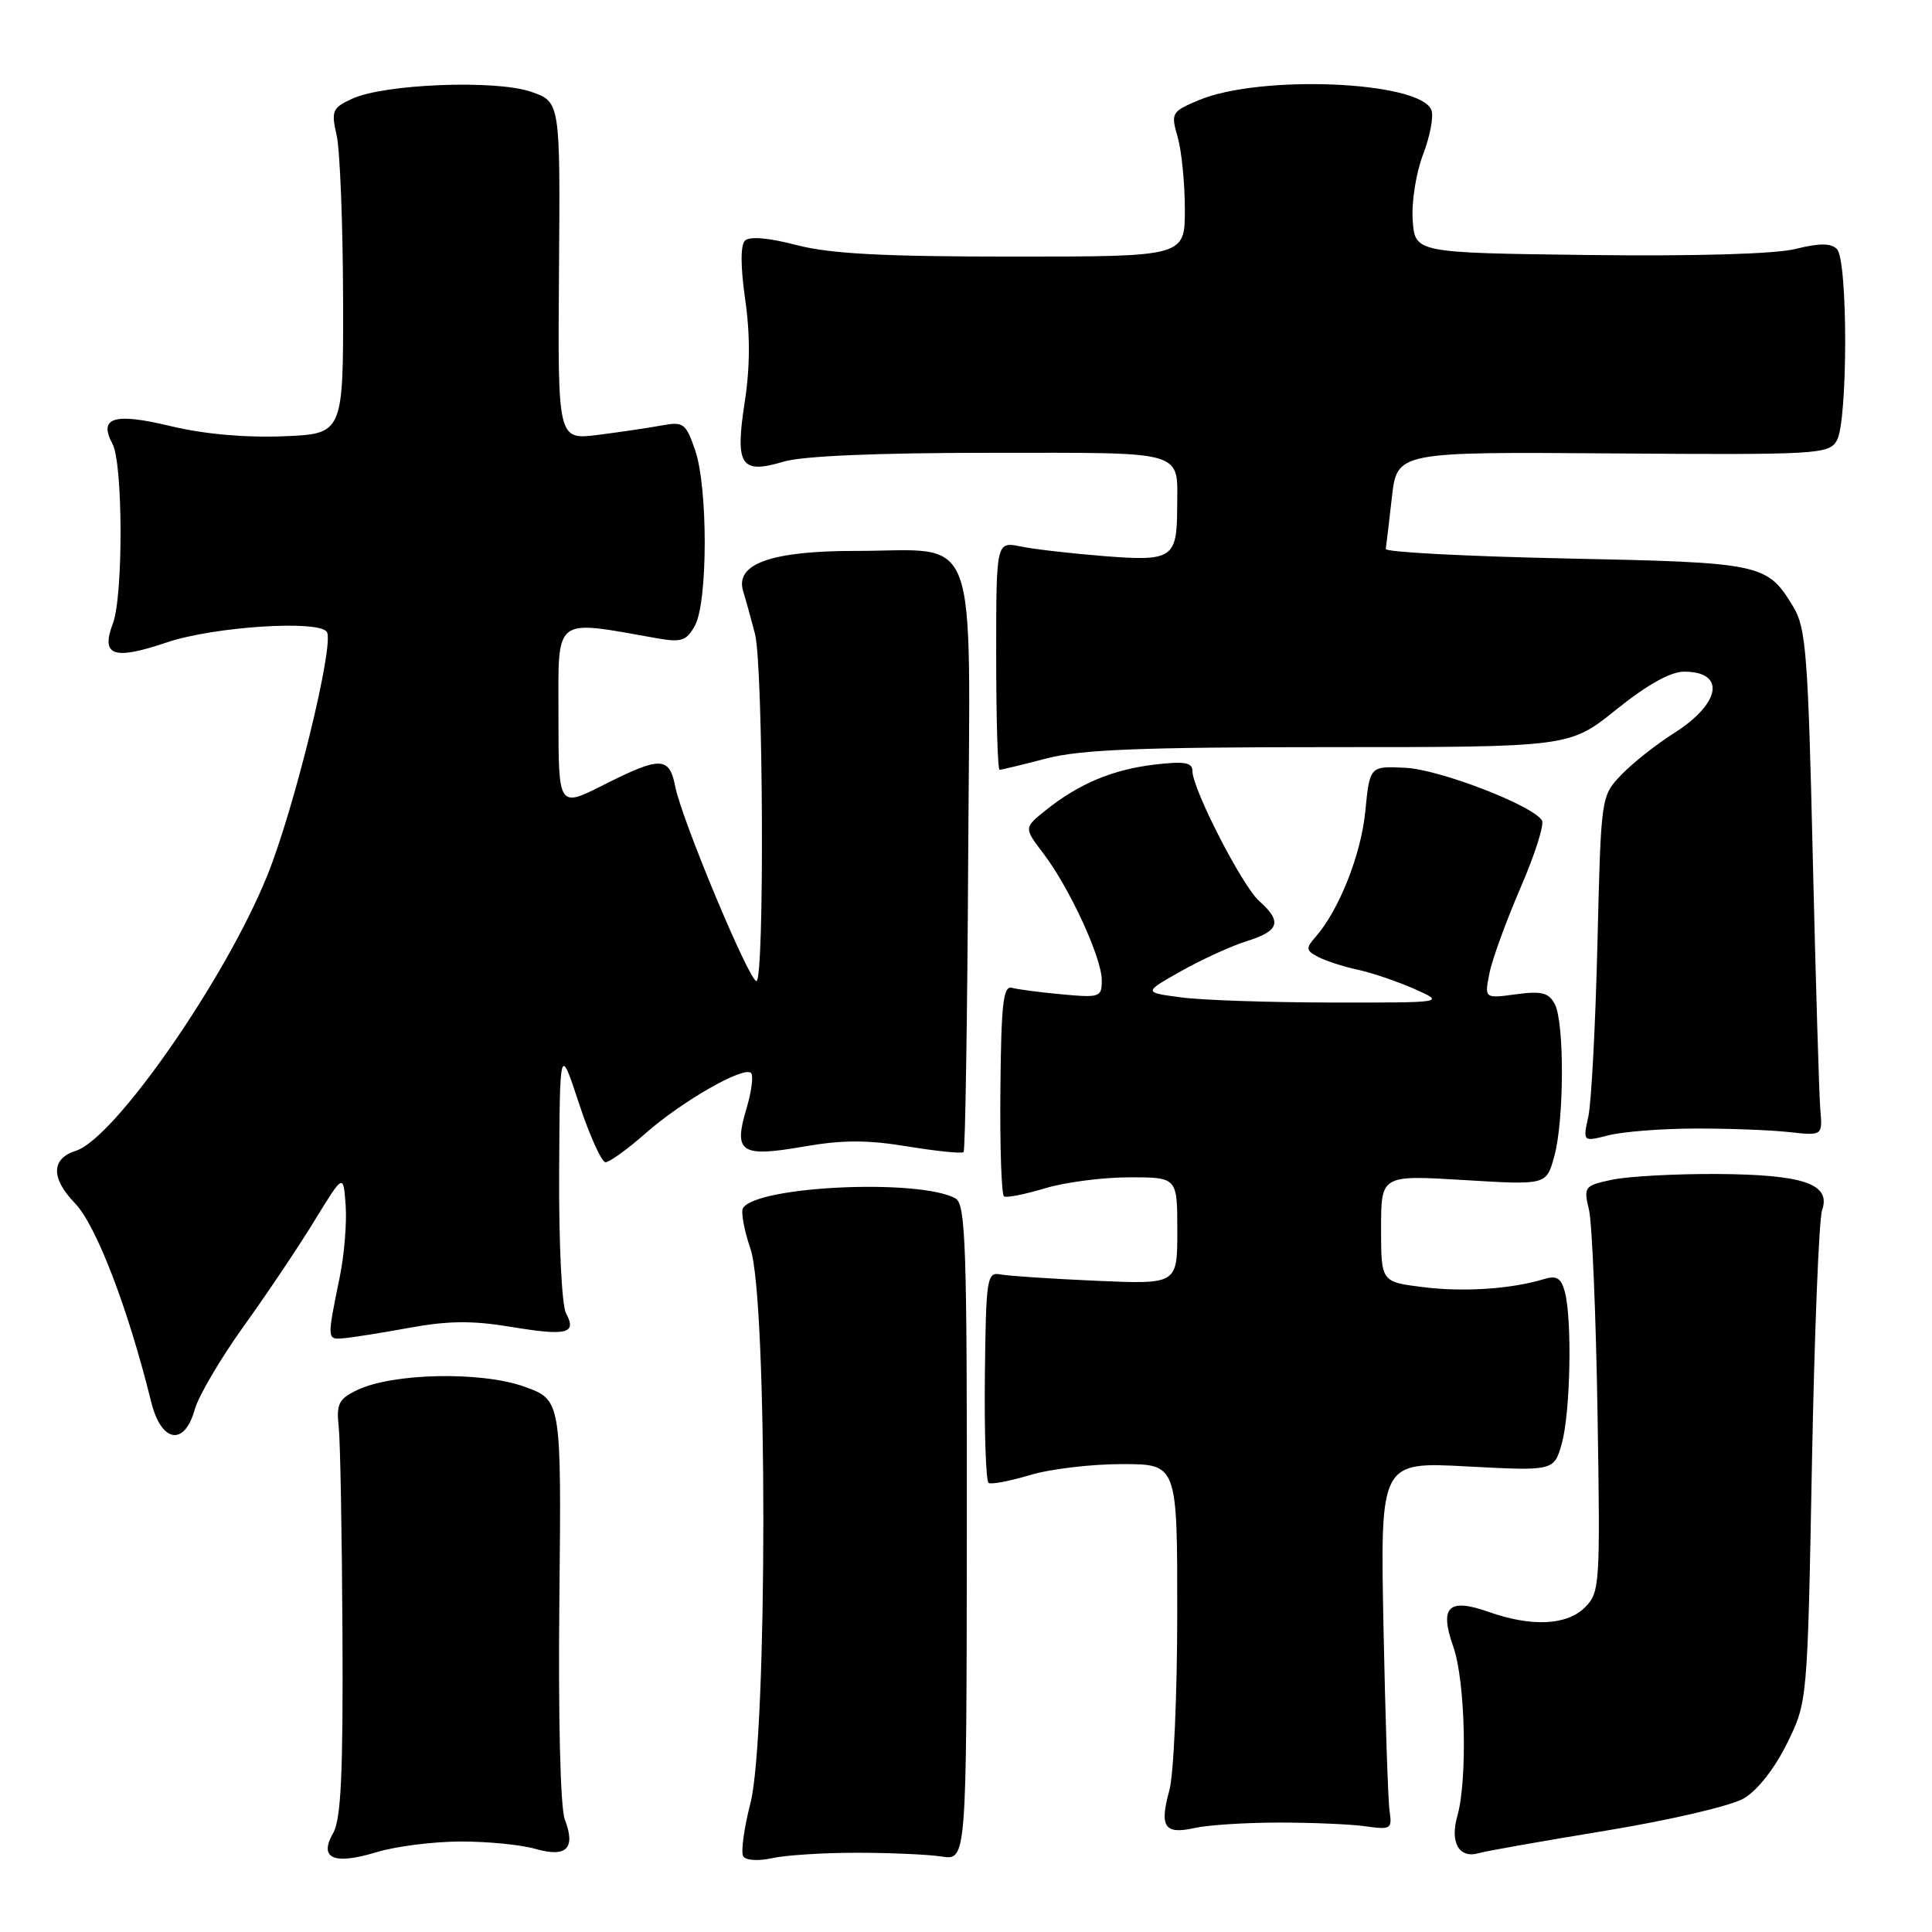 <?xml version="1.0" encoding="UTF-8" standalone="no"?>
<!DOCTYPE svg PUBLIC "-//W3C//DTD SVG 1.1//EN" "http://www.w3.org/Graphics/SVG/1.1/DTD/svg11.dtd" >
<svg xmlns="http://www.w3.org/2000/svg" xmlns:xlink="http://www.w3.org/1999/xlink" version="1.1" viewBox="0 0 256 256">
 <g >
 <path fill="currentColor"
d=" M 61.01 244.01 C 64.59 244.00 69.06 244.44 70.96 244.99 C 75.08 246.17 76.31 244.93 74.84 241.08 C 74.25 239.55 73.96 227.71 74.12 212.00 C 74.39 185.50 74.39 185.50 69.45 183.73 C 63.75 181.69 51.98 181.93 47.31 184.20 C 44.89 185.37 44.55 186.03 44.88 189.03 C 45.09 190.94 45.31 203.30 45.38 216.50 C 45.47 235.02 45.19 241.04 44.15 242.88 C 42.21 246.27 44.20 247.15 49.91 245.42 C 52.43 244.65 57.43 244.02 61.01 244.01 Z  M 113.50 245.50 C 117.90 245.50 122.98 245.72 124.78 246.00 C 128.07 246.50 128.07 246.50 128.11 203.08 C 128.14 165.05 127.96 159.56 126.61 158.80 C 121.88 156.16 100.27 157.14 98.45 160.08 C 98.15 160.56 98.60 163.01 99.45 165.51 C 101.72 172.20 101.71 230.05 99.44 238.92 C 98.58 242.27 98.15 245.44 98.48 245.97 C 98.82 246.52 100.47 246.62 102.29 246.22 C 104.05 245.82 109.10 245.50 113.50 245.50 Z  M 212.80 242.57 C 221.41 241.15 229.41 239.28 231.10 238.28 C 232.88 237.23 235.19 234.28 236.79 231.01 C 239.50 225.50 239.50 225.50 240.09 194.00 C 240.42 176.68 241.02 161.53 241.44 160.34 C 242.64 156.88 238.98 155.63 227.50 155.56 C 222.00 155.53 215.77 155.87 213.65 156.31 C 209.92 157.10 209.82 157.24 210.55 160.31 C 210.96 162.07 211.47 174.17 211.68 187.22 C 212.05 210.00 211.99 211.01 210.03 212.97 C 207.62 215.38 202.97 215.60 197.24 213.58 C 191.90 211.70 190.70 212.90 192.58 218.24 C 194.17 222.74 194.47 235.86 193.10 240.66 C 192.10 244.15 193.36 246.32 195.95 245.55 C 196.80 245.29 204.39 243.95 212.80 242.57 Z  M 169.50 241.50 C 173.90 241.50 179.07 241.72 181.00 242.00 C 184.27 242.47 184.48 242.34 184.13 240.00 C 183.92 238.62 183.56 227.64 183.32 215.59 C 182.89 193.69 182.89 193.69 194.41 194.31 C 205.93 194.92 205.93 194.92 206.96 191.21 C 208.09 187.13 208.33 174.84 207.35 171.17 C 206.86 169.35 206.26 168.98 204.61 169.48 C 200.28 170.80 193.96 171.23 188.56 170.55 C 183.00 169.86 183.00 169.86 183.00 162.78 C 183.00 155.70 183.00 155.70 193.95 156.36 C 204.90 157.03 204.90 157.03 205.94 153.26 C 207.27 148.50 207.31 135.45 206.01 133.03 C 205.21 131.53 204.24 131.29 200.86 131.75 C 196.69 132.31 196.69 132.31 197.36 128.96 C 197.72 127.13 199.58 122.03 201.47 117.65 C 203.37 113.27 204.65 109.24 204.32 108.71 C 203.08 106.71 190.82 101.98 186.26 101.74 C 181.50 101.50 181.50 101.50 180.91 107.50 C 180.35 113.24 177.43 120.61 174.30 124.17 C 173.00 125.65 173.04 125.95 174.67 126.80 C 175.68 127.33 178.05 128.10 179.94 128.50 C 181.83 128.91 185.20 130.06 187.44 131.05 C 191.50 132.86 191.50 132.86 176.50 132.84 C 168.25 132.83 159.25 132.53 156.50 132.16 C 151.50 131.50 151.50 131.50 156.50 128.68 C 159.25 127.13 163.19 125.33 165.25 124.69 C 169.53 123.35 169.91 122.12 166.86 119.40 C 164.59 117.39 158.00 104.54 158.00 102.14 C 158.00 101.03 156.93 100.85 153.00 101.31 C 147.43 101.97 142.95 103.85 138.58 107.35 C 135.66 109.68 135.66 109.68 138.26 113.10 C 141.70 117.61 145.98 126.89 145.99 129.87 C 146.00 132.13 145.75 132.22 140.75 131.76 C 137.86 131.50 134.87 131.10 134.09 130.89 C 132.94 130.57 132.66 132.97 132.56 144.32 C 132.48 151.92 132.70 158.32 133.04 158.53 C 133.38 158.74 135.83 158.25 138.49 157.45 C 141.14 156.65 146.17 156.00 149.66 156.00 C 156.00 156.00 156.00 156.00 156.00 163.09 C 156.00 170.18 156.00 170.18 145.25 169.71 C 139.34 169.45 133.64 169.07 132.58 168.87 C 130.77 168.52 130.65 169.27 130.50 182.30 C 130.42 189.89 130.64 196.28 131.00 196.50 C 131.36 196.72 133.83 196.25 136.49 195.45 C 139.14 194.65 144.62 194.00 148.66 194.00 C 156.00 194.00 156.00 194.00 155.99 213.75 C 155.99 224.61 155.52 235.19 154.94 237.26 C 153.61 242.08 154.30 243.11 158.29 242.22 C 160.05 241.82 165.10 241.50 169.50 241.50 Z  M 25.81 186.75 C 26.31 184.96 29.23 180.00 32.30 175.72 C 35.37 171.45 39.60 165.15 41.69 161.72 C 45.50 155.50 45.50 155.50 45.80 159.70 C 45.97 162.01 45.62 166.28 45.02 169.20 C 43.32 177.50 43.32 177.51 45.50 177.33 C 46.60 177.24 50.54 176.62 54.25 175.94 C 59.36 175.00 62.62 174.97 67.67 175.81 C 75.14 177.05 76.46 176.72 75.00 174.01 C 74.44 172.95 74.04 164.83 74.09 155.32 C 74.18 138.50 74.18 138.50 76.73 146.25 C 78.14 150.51 79.72 154.00 80.24 154.00 C 80.76 154.00 83.16 152.27 85.55 150.16 C 90.42 145.88 98.56 141.23 99.52 142.18 C 99.86 142.53 99.58 144.66 98.90 146.93 C 97.17 152.72 98.16 153.38 106.48 151.93 C 111.65 151.03 114.93 151.03 120.26 151.91 C 124.12 152.54 127.45 152.88 127.68 152.66 C 127.90 152.43 128.18 134.87 128.29 113.63 C 128.53 68.99 130.01 73.00 113.30 73.00 C 102.17 73.00 97.37 74.72 98.47 78.33 C 98.84 79.52 99.54 82.08 100.04 84.00 C 101.14 88.24 101.32 130.00 100.23 130.00 C 99.27 130.00 90.34 108.62 89.48 104.25 C 88.69 100.22 87.54 100.19 79.97 104.01 C 74.00 107.03 74.00 107.03 74.00 94.88 C 74.00 81.46 73.15 82.12 87.15 84.59 C 90.31 85.14 90.98 84.91 92.09 82.87 C 93.80 79.73 93.81 64.59 92.11 59.65 C 90.87 56.07 90.57 55.84 87.64 56.38 C 85.91 56.70 82.11 57.26 79.20 57.63 C 73.90 58.29 73.90 58.29 74.07 35.90 C 74.24 13.50 74.24 13.50 70.37 12.16 C 65.69 10.54 50.89 11.12 46.65 13.09 C 44.03 14.30 43.87 14.69 44.61 17.95 C 45.05 19.90 45.43 29.60 45.46 39.50 C 45.50 57.50 45.50 57.50 37.50 57.81 C 32.46 58.01 26.96 57.51 22.64 56.47 C 15.11 54.65 13.01 55.29 14.91 58.83 C 16.30 61.42 16.34 78.98 14.96 82.60 C 13.32 86.92 15.02 87.52 22.11 85.12 C 28.34 83.02 42.36 82.11 43.32 83.75 C 44.31 85.43 39.00 107.13 35.43 115.98 C 29.90 129.70 15.20 150.85 10.06 152.48 C 6.77 153.52 6.72 156.11 9.92 159.42 C 12.74 162.33 16.97 173.35 20.03 185.75 C 21.36 191.16 24.44 191.69 25.81 186.75 Z  M 224.50 149.54 C 228.90 149.52 234.53 149.73 237.00 150.00 C 241.50 150.50 241.50 150.50 241.20 147.00 C 241.04 145.07 240.59 130.00 240.20 113.50 C 239.58 86.74 239.30 83.17 237.63 80.42 C 234.15 74.67 233.55 74.54 207.50 74.00 C 194.30 73.72 183.56 73.16 183.62 72.74 C 183.69 72.32 184.05 69.25 184.43 65.92 C 185.11 59.87 185.11 59.87 213.69 60.08 C 240.78 60.28 242.32 60.19 243.38 58.39 C 244.86 55.89 244.87 34.48 243.40 33.00 C 242.60 32.20 241.09 32.20 237.90 32.99 C 235.18 33.66 224.73 33.96 210.50 33.79 C 187.50 33.50 187.50 33.50 187.19 29.19 C 187.02 26.81 187.63 22.91 188.56 20.48 C 189.49 18.06 189.99 15.41 189.67 14.59 C 188.20 10.74 166.94 9.85 158.80 13.29 C 155.23 14.80 155.13 14.98 156.05 18.17 C 156.57 20.00 157.00 24.30 157.00 27.74 C 157.00 34.00 157.00 34.00 134.21 34.00 C 116.97 34.00 109.99 33.63 105.54 32.47 C 101.82 31.50 99.31 31.29 98.71 31.89 C 98.11 32.49 98.12 35.34 98.74 39.67 C 99.41 44.27 99.39 48.71 98.68 53.27 C 97.38 61.70 98.15 62.87 103.83 61.17 C 106.33 60.42 116.21 60.00 131.26 60.00 C 157.52 60.00 156.01 59.55 155.98 67.33 C 155.96 73.98 155.33 74.40 146.34 73.69 C 142.03 73.35 137.04 72.78 135.25 72.41 C 132.00 71.75 132.00 71.75 132.00 86.88 C 132.00 95.19 132.20 102.00 132.45 102.00 C 132.70 102.00 135.49 101.33 138.66 100.50 C 143.20 99.32 151.18 99.00 176.21 99.00 C 207.99 99.00 207.99 99.00 214.19 94.00 C 218.26 90.73 221.35 89.00 223.14 89.00 C 228.74 89.00 228.02 93.23 221.76 97.18 C 219.42 98.66 216.29 101.14 214.82 102.68 C 212.14 105.50 212.14 105.50 211.67 125.00 C 211.41 135.72 210.87 146.03 210.47 147.90 C 209.73 151.30 209.73 151.30 213.11 150.44 C 214.98 149.96 220.10 149.55 224.50 149.54 Z "/>
</g>
</svg>